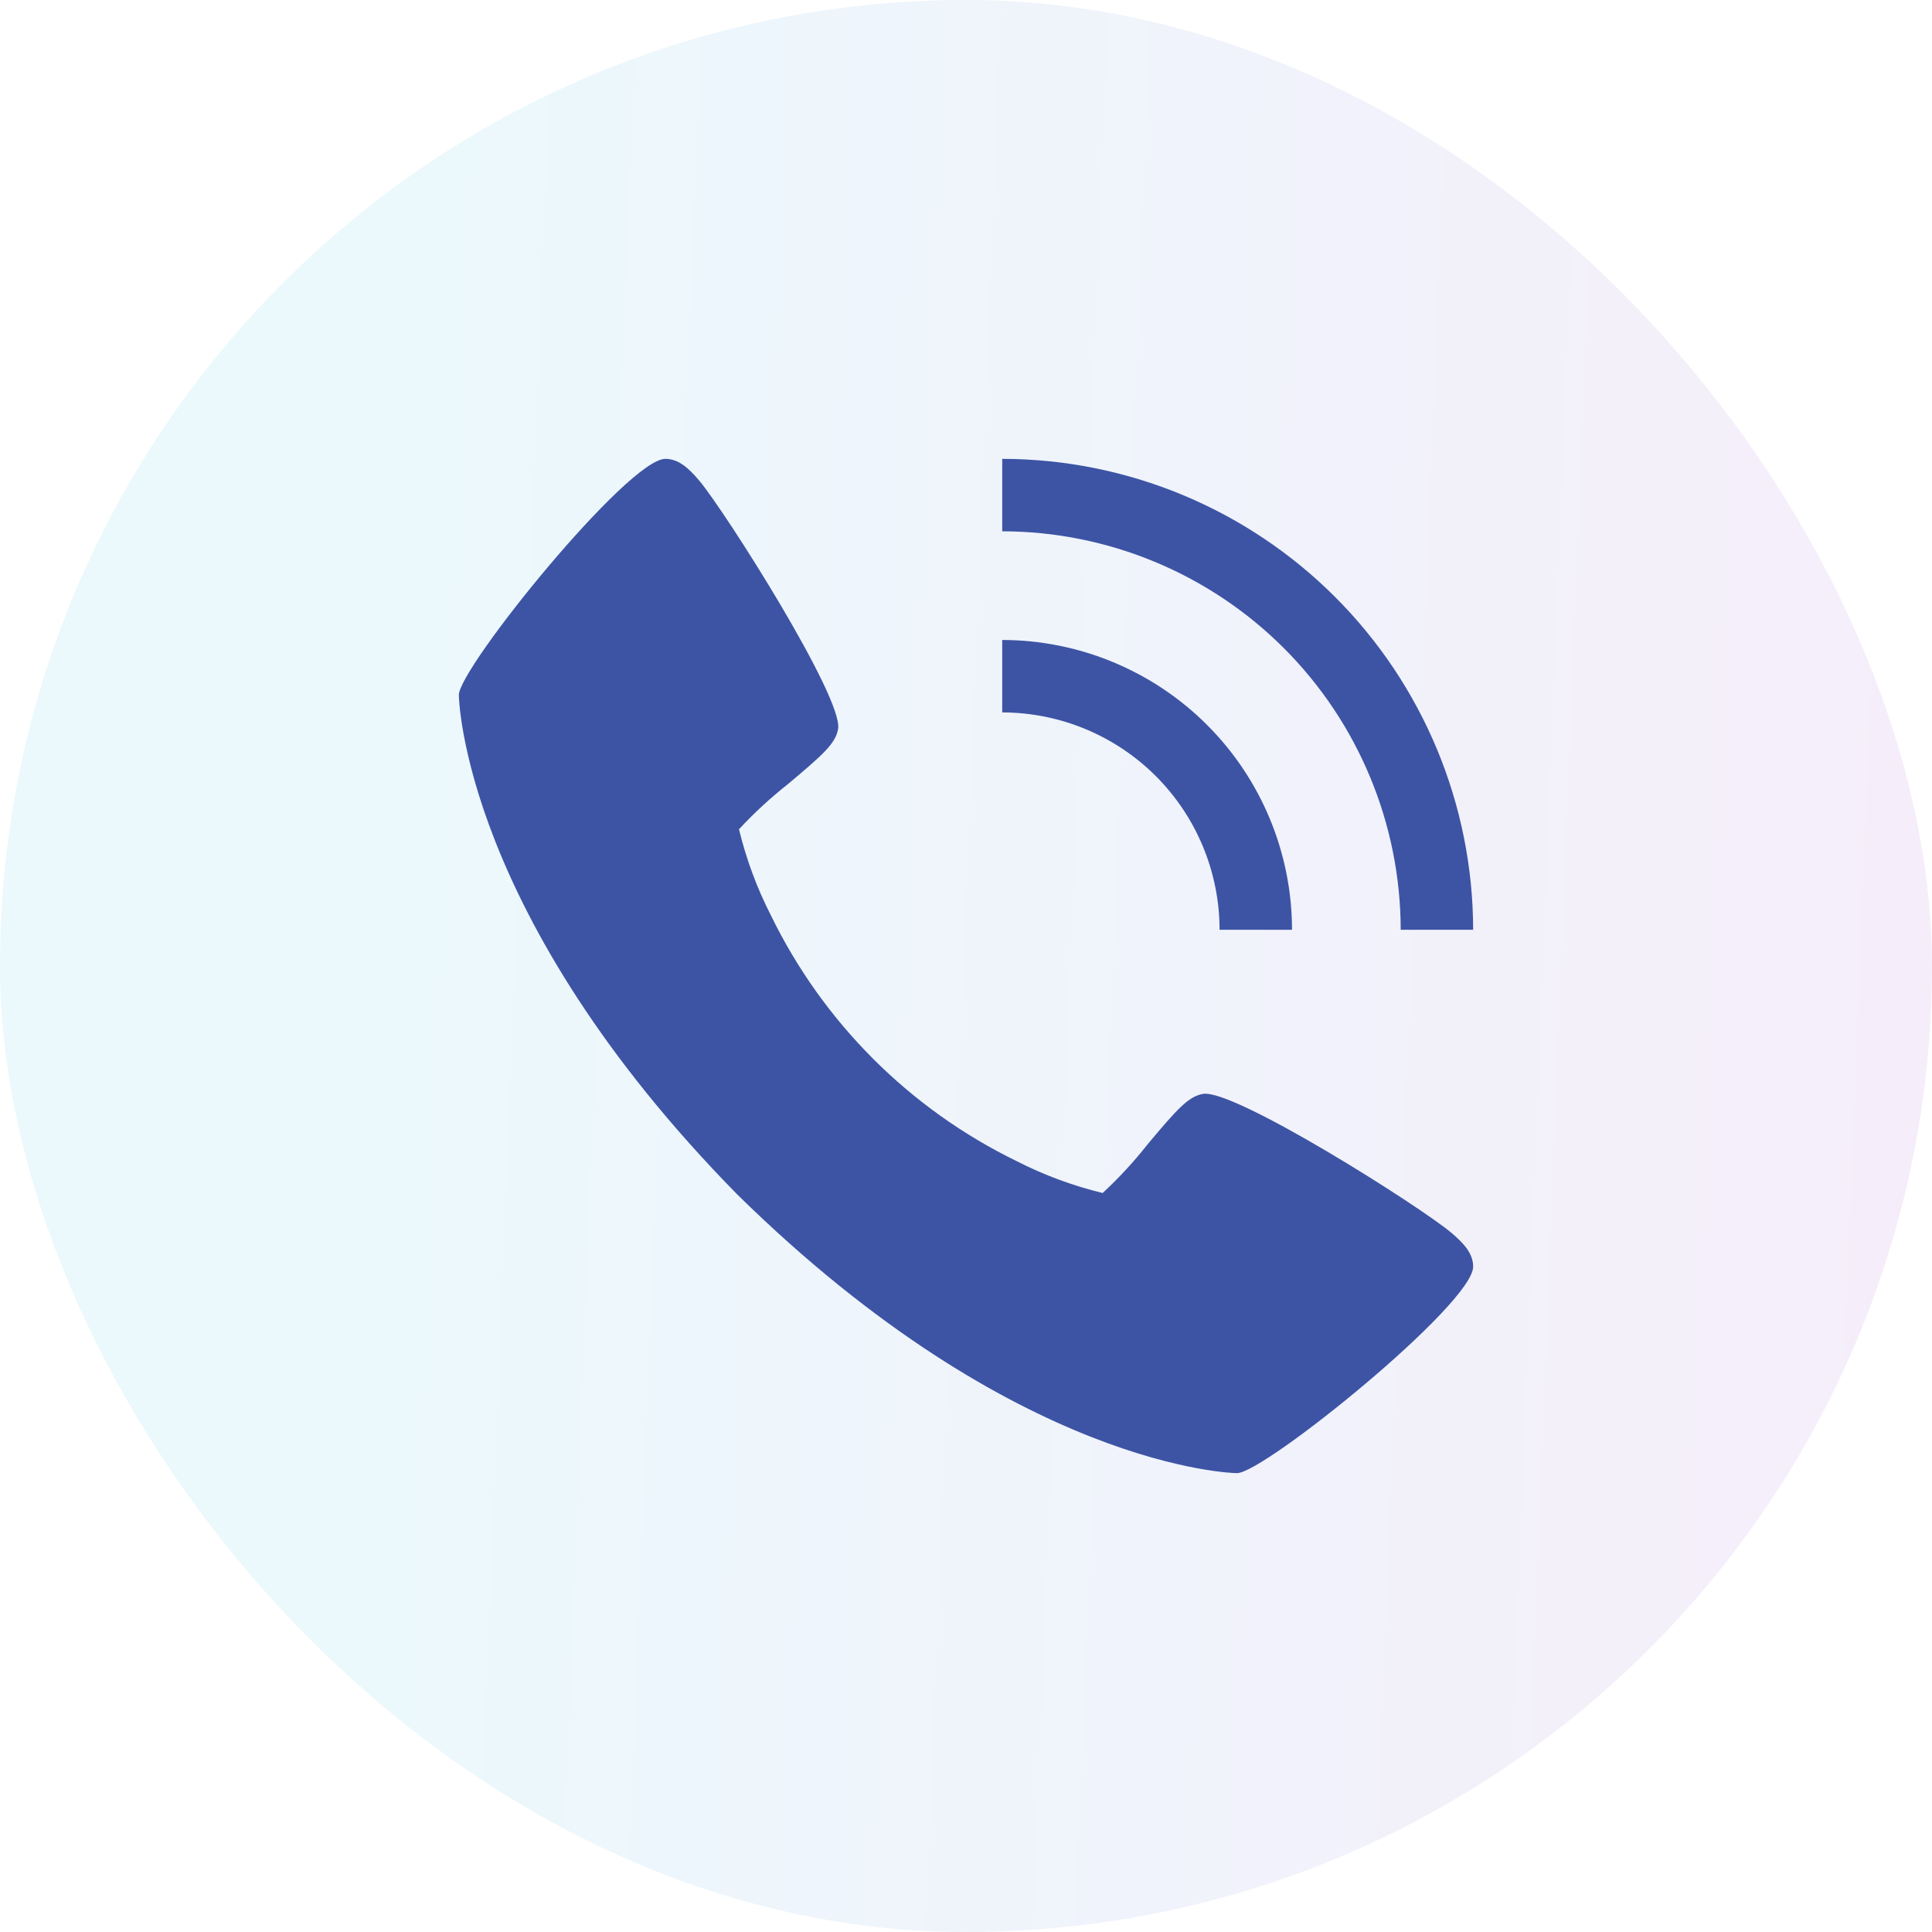 <svg width="40" height="40" viewBox="0 0 40 40" fill="none" xmlns="http://www.w3.org/2000/svg">
<rect opacity="0.1" width="40" height="40" rx="20" fill="url(#paint0_linear_98_4658)"/>
<path d="M30.045 25.52C29.389 24.97 25.545 22.536 24.906 22.648C24.606 22.701 24.376 22.956 23.762 23.689C23.478 24.05 23.166 24.388 22.829 24.7C22.212 24.55 21.614 24.329 21.049 24.04C18.831 22.96 17.04 21.168 15.96 18.95C15.671 18.385 15.45 17.787 15.3 17.169C15.612 16.832 15.95 16.521 16.311 16.236C17.043 15.622 17.299 15.394 17.352 15.093C17.464 14.452 15.027 10.609 14.48 9.954C14.251 9.682 14.042 9.5 13.775 9.5C13.001 9.5 9.5 13.829 9.5 14.39C9.5 14.436 9.575 18.942 15.267 24.733C21.058 30.425 25.564 30.5 25.61 30.5C26.171 30.5 30.5 26.999 30.5 26.225C30.5 25.958 30.318 25.75 30.045 25.52ZM25.25 19.25H26.75C26.748 17.659 26.116 16.134 24.991 15.009C23.866 13.884 22.341 13.252 20.75 13.25V14.75C21.943 14.751 23.087 15.226 23.931 16.069C24.774 16.913 25.249 18.057 25.25 19.25Z" fill="#3D54A5"/>
<path d="M29 19.25H30.5C30.497 16.665 29.469 14.187 27.641 12.359C25.813 10.531 23.335 9.503 20.75 9.5V11C22.937 11.003 25.034 11.873 26.581 13.419C28.127 14.966 28.997 17.063 29 19.25Z" fill="#3D54A5"/>
<defs>
<linearGradient id="paint0_linear_98_4658" x1="16.044" y1="-172.295" x2="71.364" y2="-170.12" gradientUnits="userSpaceOnUse">
<stop stop-color="#3FC0EA"/>
<stop offset="1" stop-color="#E90DB7"/>
</linearGradient>
</defs>
</svg>
